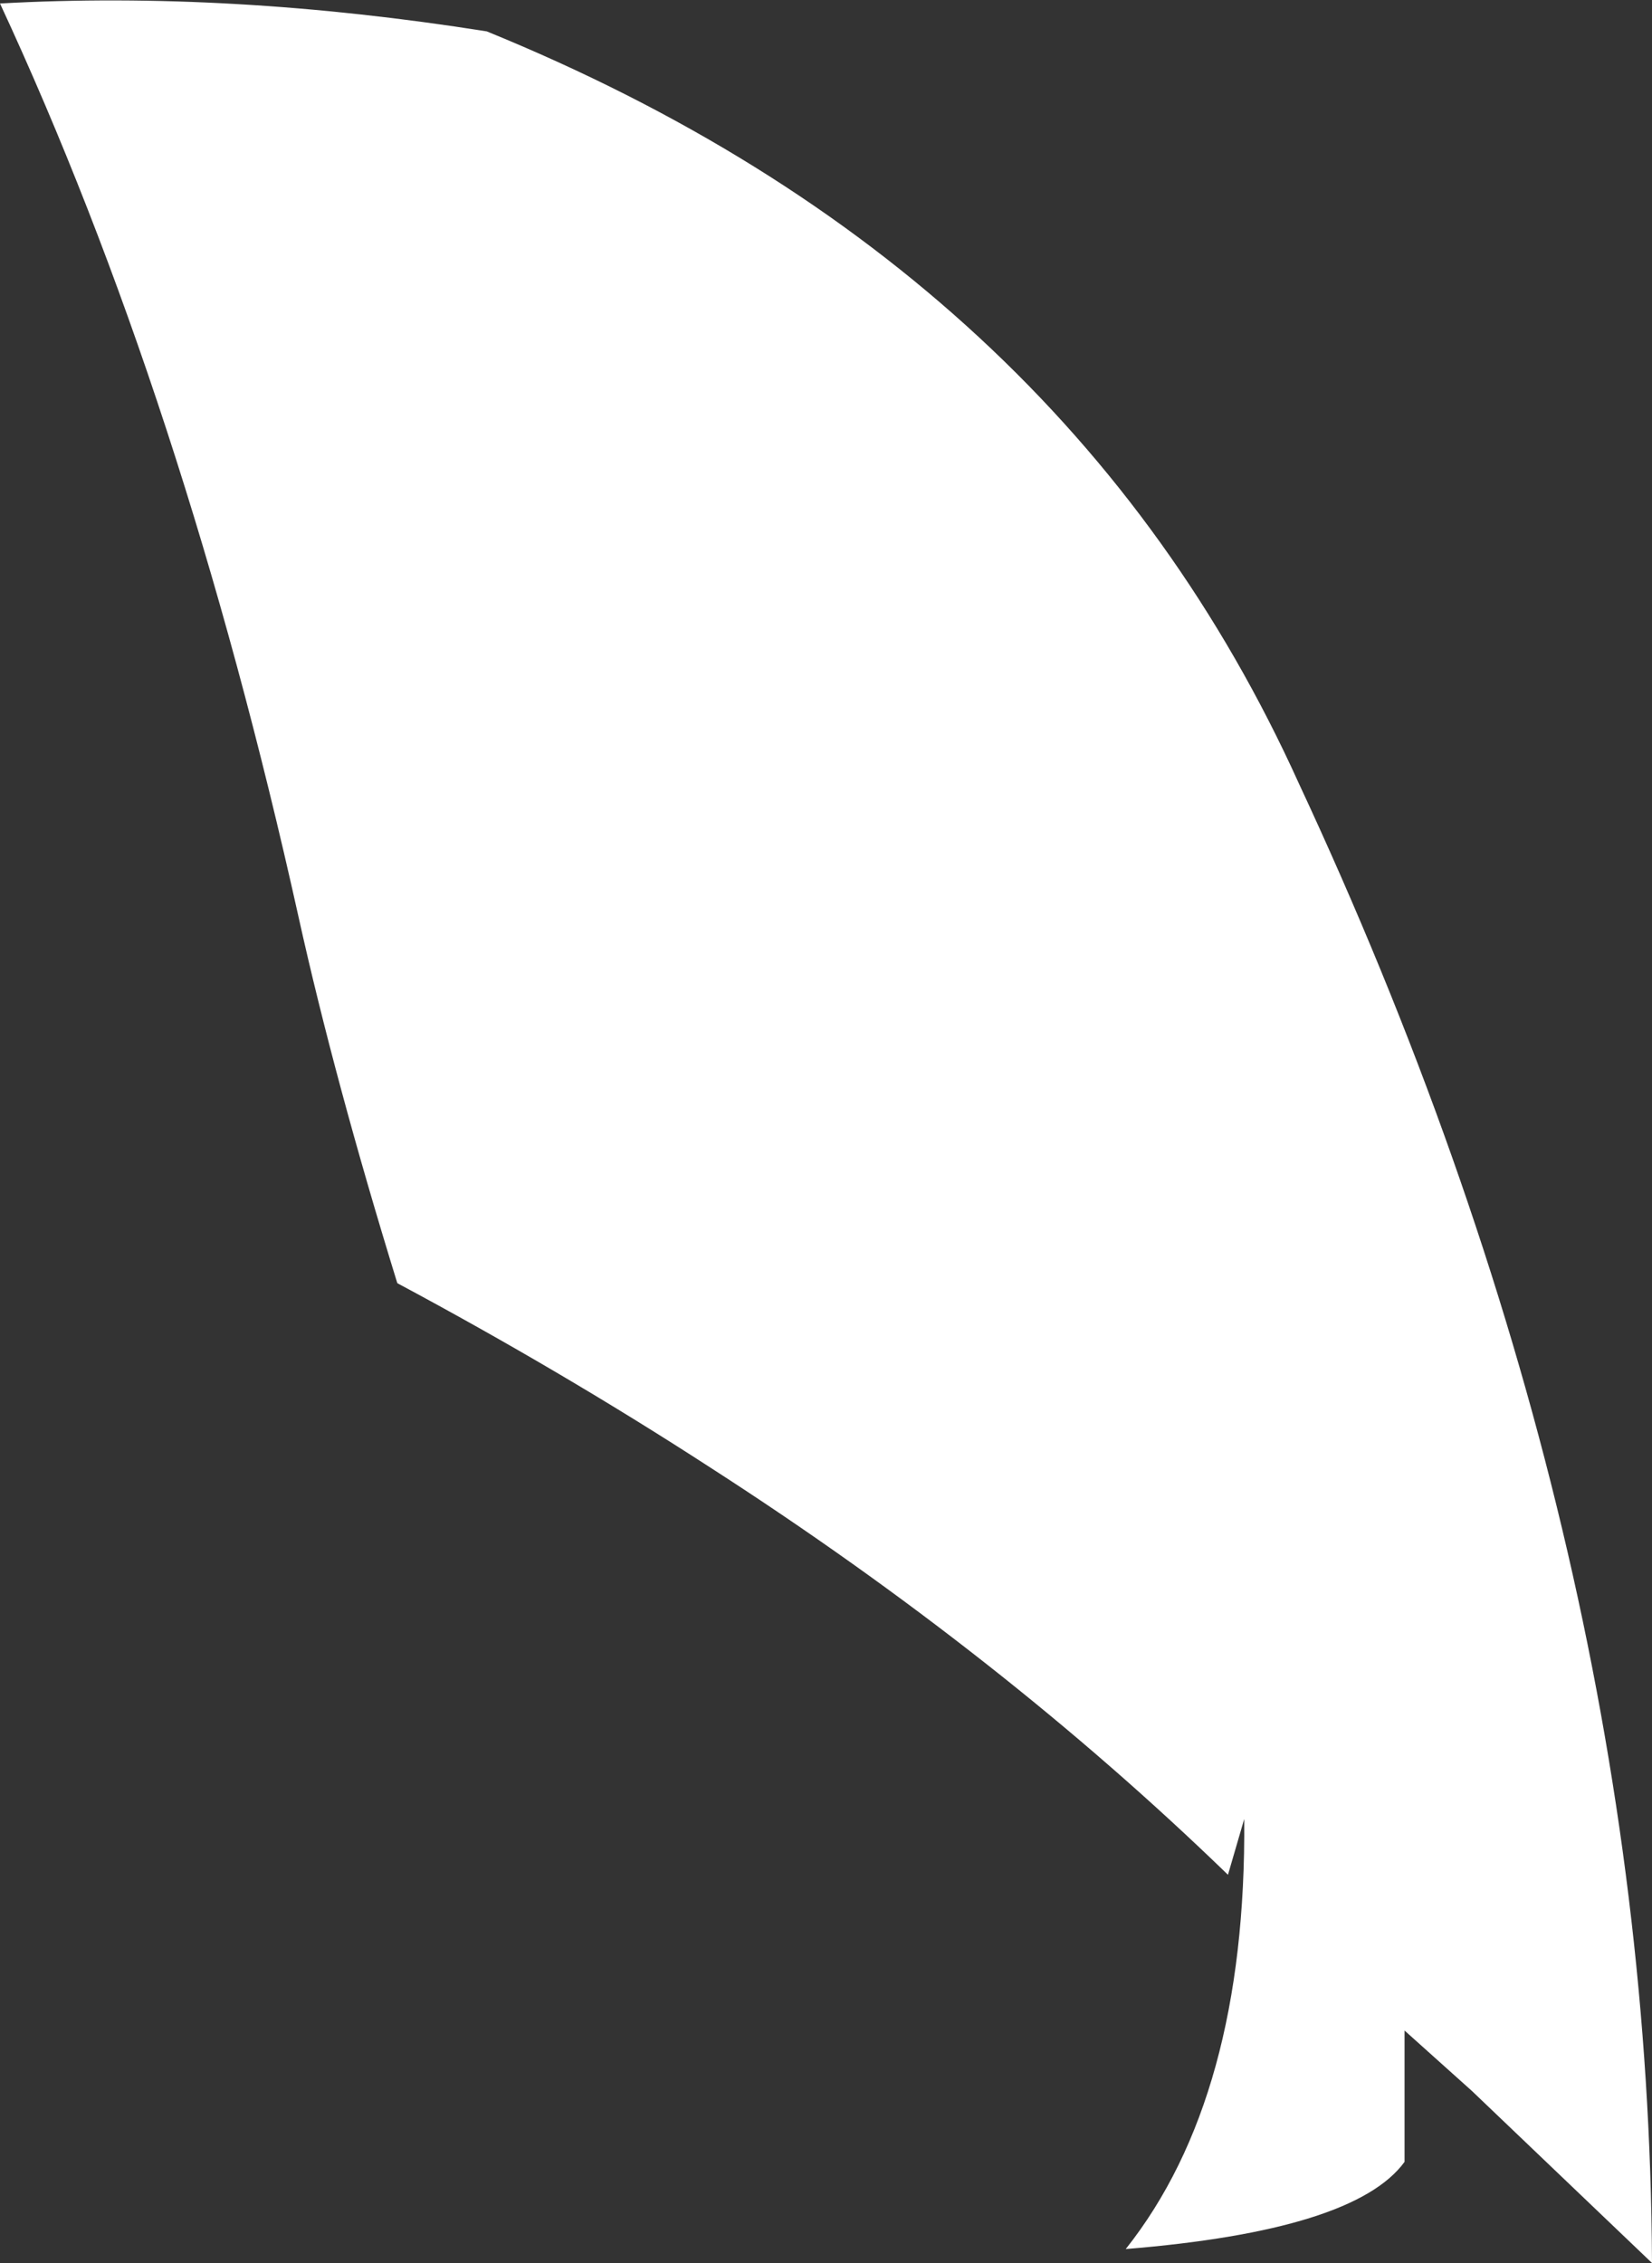 <?xml version="1.0" encoding="UTF-8" standalone="no"?>
<svg xmlns:xlink="http://www.w3.org/1999/xlink" height="97.35px" width="71.1px" xmlns="http://www.w3.org/2000/svg">
  <rect width="100%" height="100%" fill="#333333" stroke="none"/>
  <g transform="matrix(1.0, 0.0, 0.0, 1.0, 31.5, 40.3)">
    <path d="M-18.65 -0.85 Q-23.6 -23.15 -31.5 -40.15 -21.6 -40.7 -10.55 -38.95 14.35 -28.8 24.4 -6.6 39.45 25.65 39.6 57.05 L31.85 49.65 28.95 47.05 28.95 52.7 Q26.8 55.65 16.95 56.45 22.15 49.9 22.05 37.95 L21.35 40.35 Q11.6 30.9 -0.9 22.85 -7.3 18.7 -14.4 14.9 -17.1 6.15 -18.65 -0.85" fill="#ffffff" fill-rule="evenodd" stroke="none"/>
  </g>
</svg>
